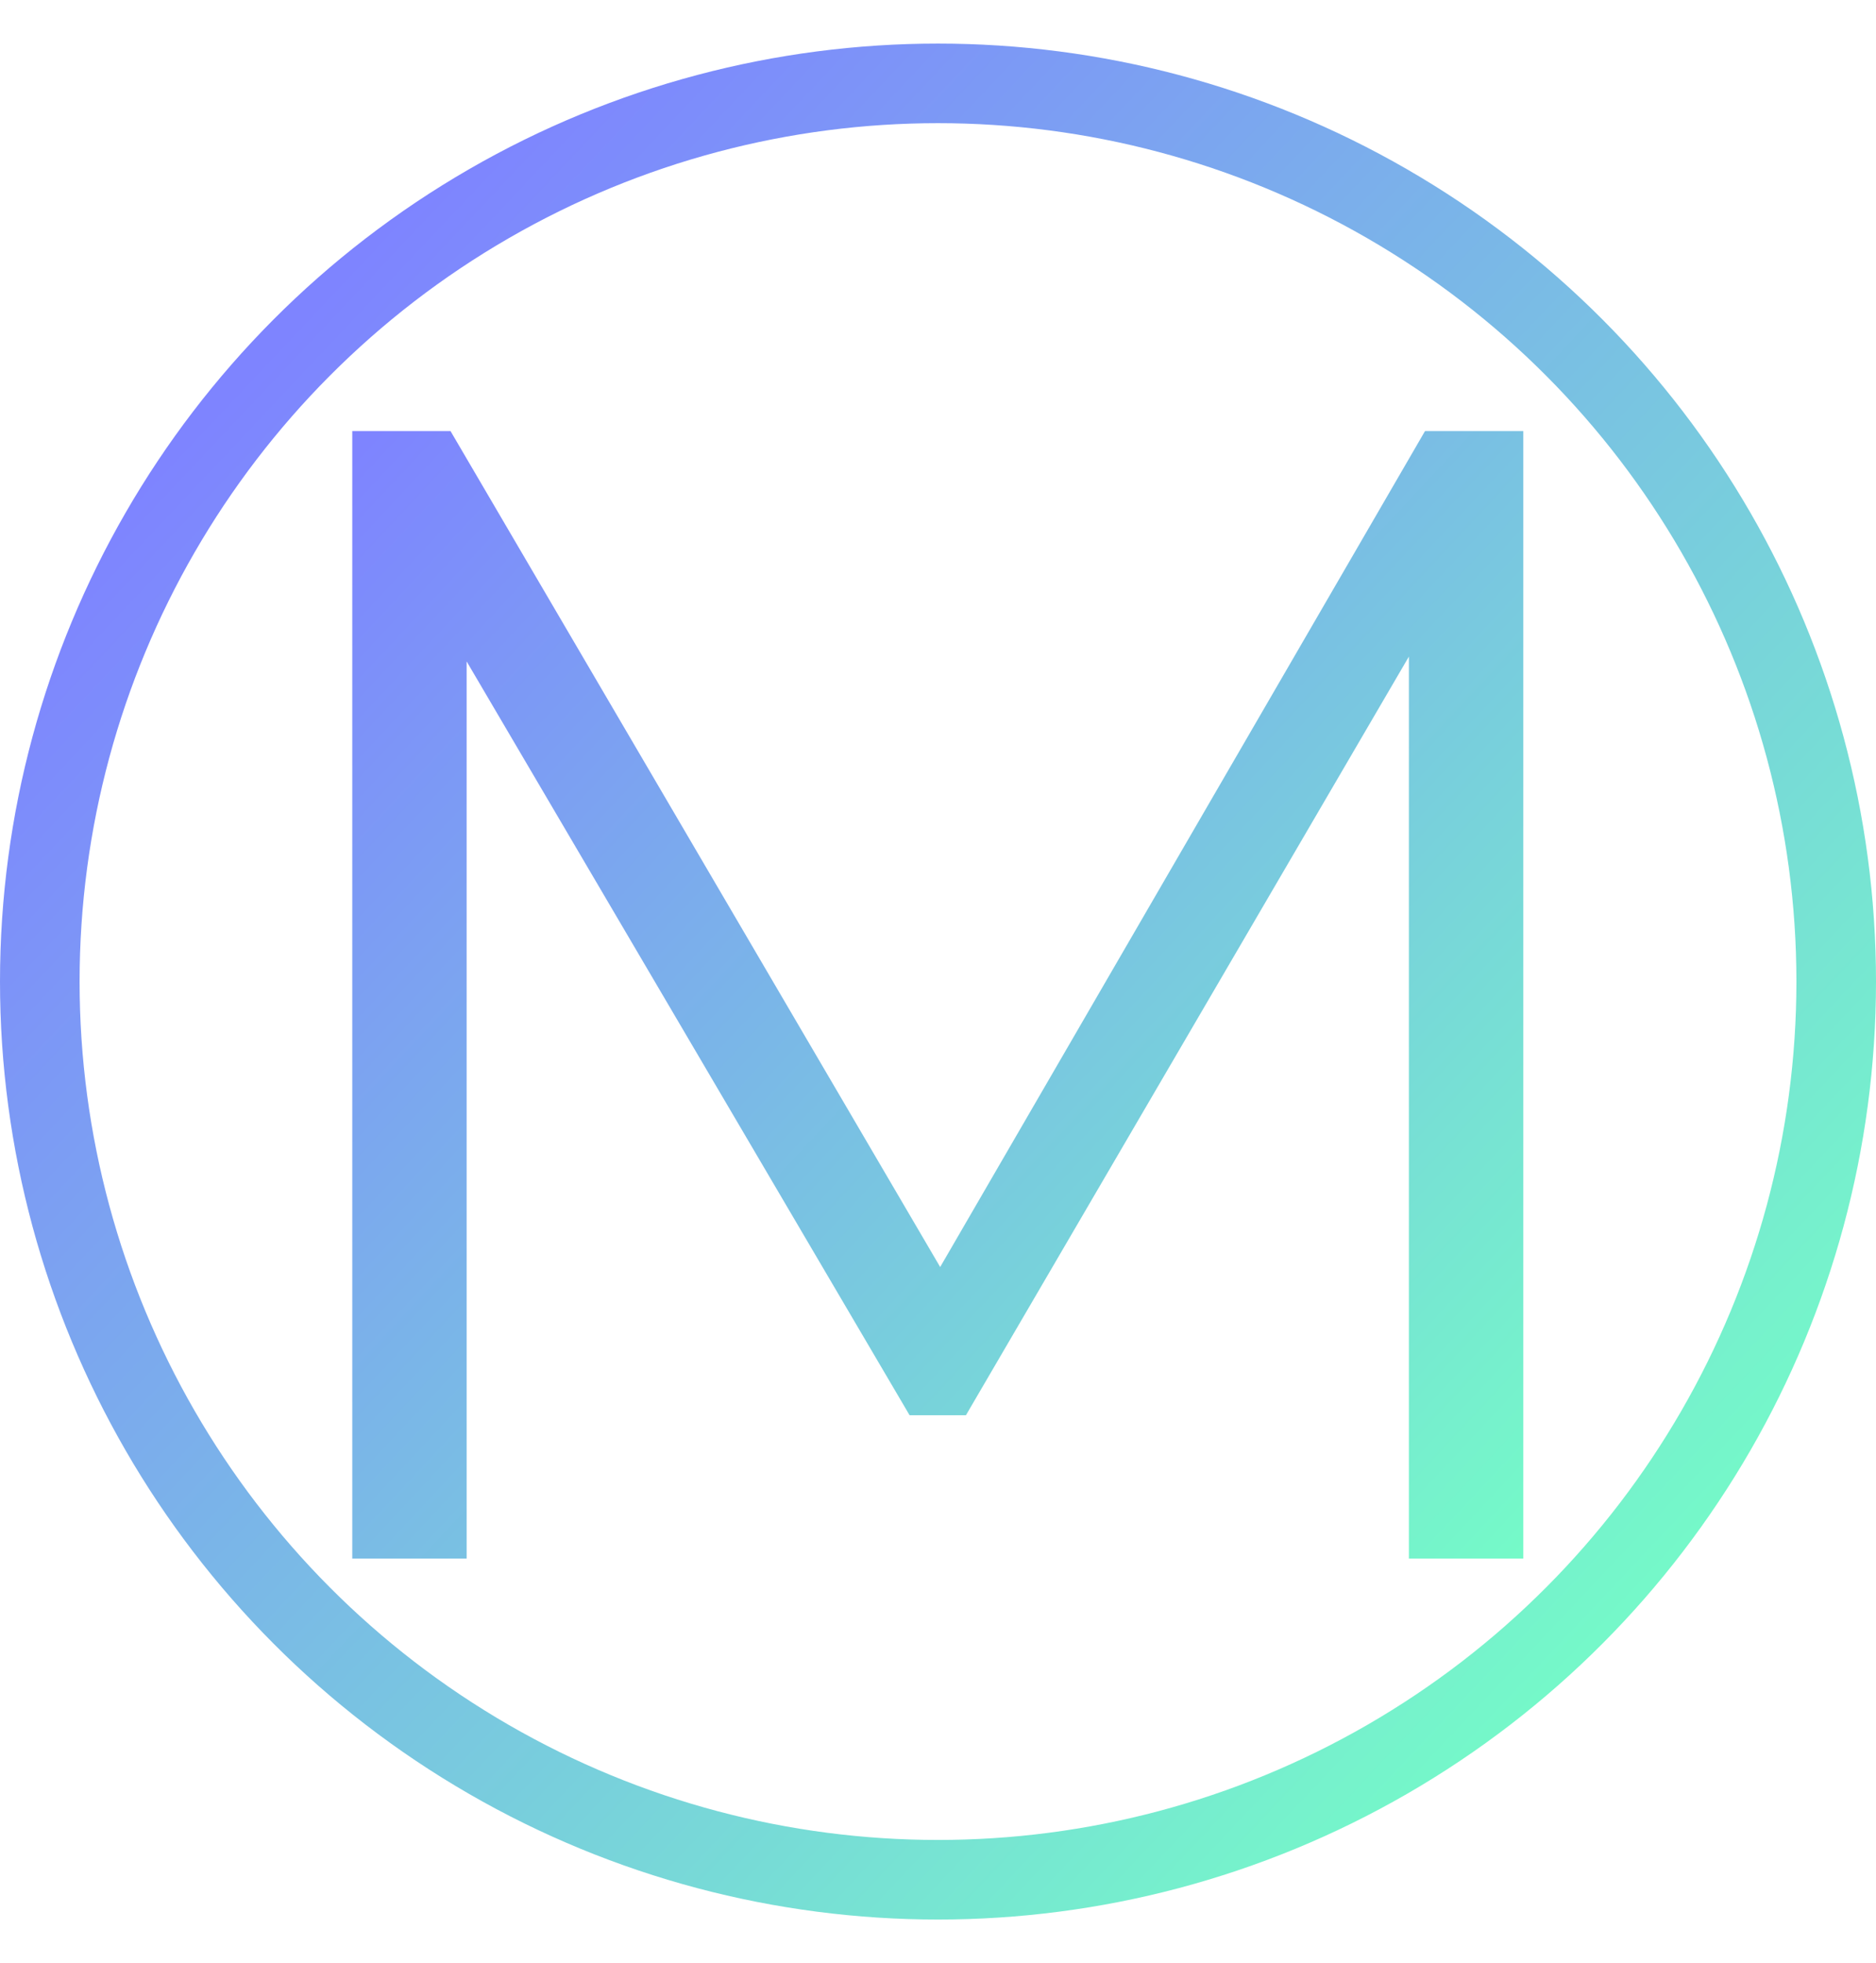 <svg width="1980" height="2072" viewBox="0 0 1980 2072" fill="none" xmlns="http://www.w3.org/2000/svg">
<circle cx="990" cy="1036" r="948" stroke="url(#paint0_linear_802_2)" stroke-width="84"/>
<path d="M1504 455L992.3 1337.3L475.5 455H371.8V1645H492.5V698.1L960 1493.7H1019.5L1487 693V1645H1607.7V455H1504Z" fill="url(#paint1_linear_802_2)"/>
<defs>
<linearGradient id="paint0_linear_802_2" x1="282" y1="372.5" x2="1727" y2="1734.5" gradientUnits="userSpaceOnUse">
<stop stop-color="#7E84FF"/>
<stop offset="1" stop-color="#75FAC8"/>
</linearGradient>
<linearGradient id="paint1_linear_802_2" x1="1601.5" y1="1645" x2="365" y2="489.5" gradientUnits="userSpaceOnUse">
<stop stop-color="#75FAC8"/>
<stop offset="1" stop-color="#7E84FF"/>
</linearGradient>
</defs>
</svg>
